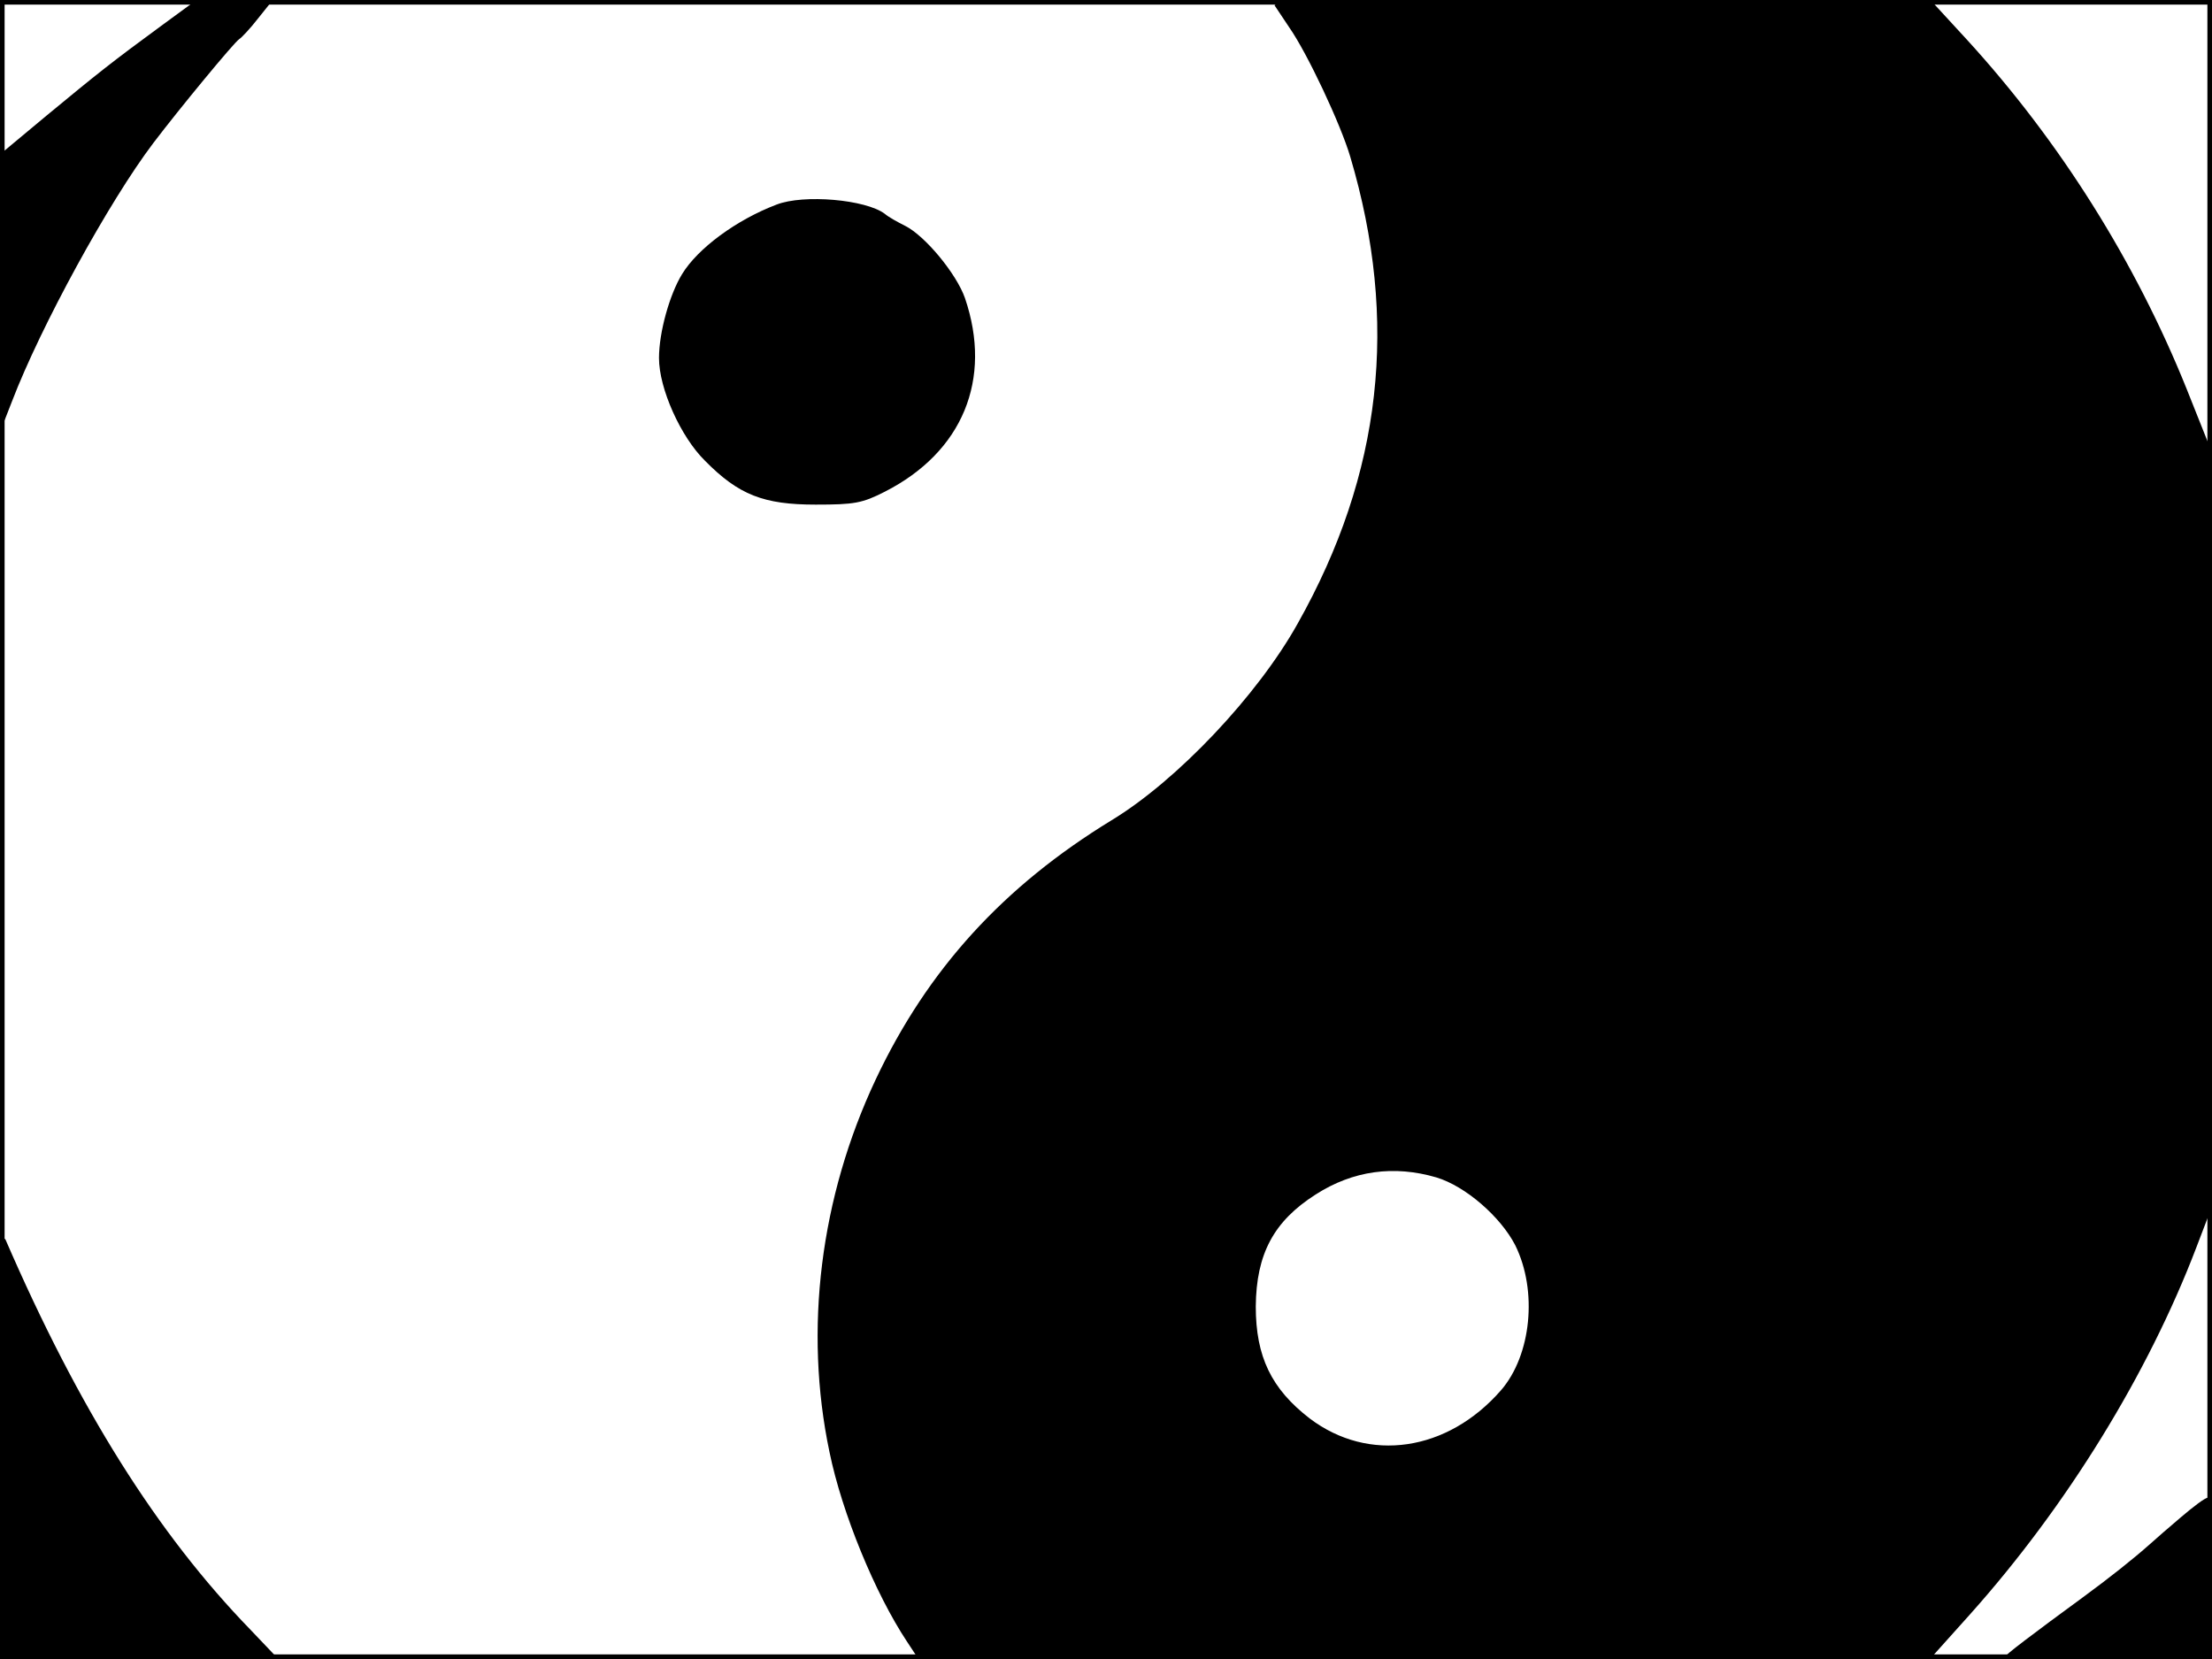 <?xml version="1.0" standalone="no"?>
<!DOCTYPE svg PUBLIC "-//W3C//DTD SVG 20010904//EN"
 "http://www.w3.org/TR/2001/REC-SVG-20010904/DTD/svg10.dtd">
<svg version="1.0" xmlns="http://www.w3.org/2000/svg"
 width="480pt" height="360pt" viewBox="0 0 480 360"
 preserveAspectRatio="xMidYMid meet">
<rect width="1" height="360" fill="#000000"/>
<rect x="479" width="1" height="360" fill="#000000"/>
<rect width="480" height="1" fill="#000000"/>
<rect y="359" width="480" height="1" fill="#000000"/>
<g transform="translate(0,360) scale(0.1,-0.1)"
fill="#000000" stroke="none">
<path d="M354 3547 c-112 -82 -143 -107 -252 -197 l-102 -85 1 -300 0 -300 25
64 c62 162 210 433 307 561 57 75 175 218 186 225 5 3 24 23 41 45 l32 40 -84
-1 -83 0 -71 -52z"/>
<path d="M2766 3588 c5 -7 19 -29 32 -48 39 -56 111 -209 132 -280 106 -357
69 -688 -114 -1013 -87 -156 -262 -341 -404 -427 -234 -143 -399 -323 -512
-563 -120 -255 -156 -542 -100 -808 27 -132 99 -307 168 -411 l25 -38 1098 0
1097 0 87 97 c210 235 386 521 491 796 l34 89 0 818 0 818 -55 138 c-111 276
-275 537 -476 757 l-80 87 -715 0 c-570 0 -714 -3 -708 -12z m351 -2543 c63
-19 139 -85 171 -147 49 -99 35 -239 -31 -315 -116 -133 -287 -158 -415 -61
-83 64 -117 134 -117 243 1 114 39 185 130 243 81 52 170 64 262 37z"/>
<path d="M1685 3156 c-87 -33 -171 -95 -205 -151 -27 -44 -50 -126 -50 -182 0
-66 47 -171 100 -223 73 -74 127 -95 240 -95 84 0 101 3 150 28 169 86 234
244 174 420 -18 52 -86 135 -130 157 -16 8 -36 19 -44 26 -41 31 -176 43 -235
20z"/>
<path d="M1 468 l-1 -468 302 0 302 0 -60 63 c-203 209 -373 480 -532 847 -8
18 -11 -98 -11 -442z"/>
<path d="M4733 308 c-26 -22 -57 -49 -68 -59 -36 -32 -89 -74 -145 -115 -108
-79 -170 -126 -170 -130 0 -2 101 -4 225 -4 l225 0 0 175 c0 102 -4 175 -9
175 -6 0 -31 -19 -58 -42z"/>
</g>
</svg>
